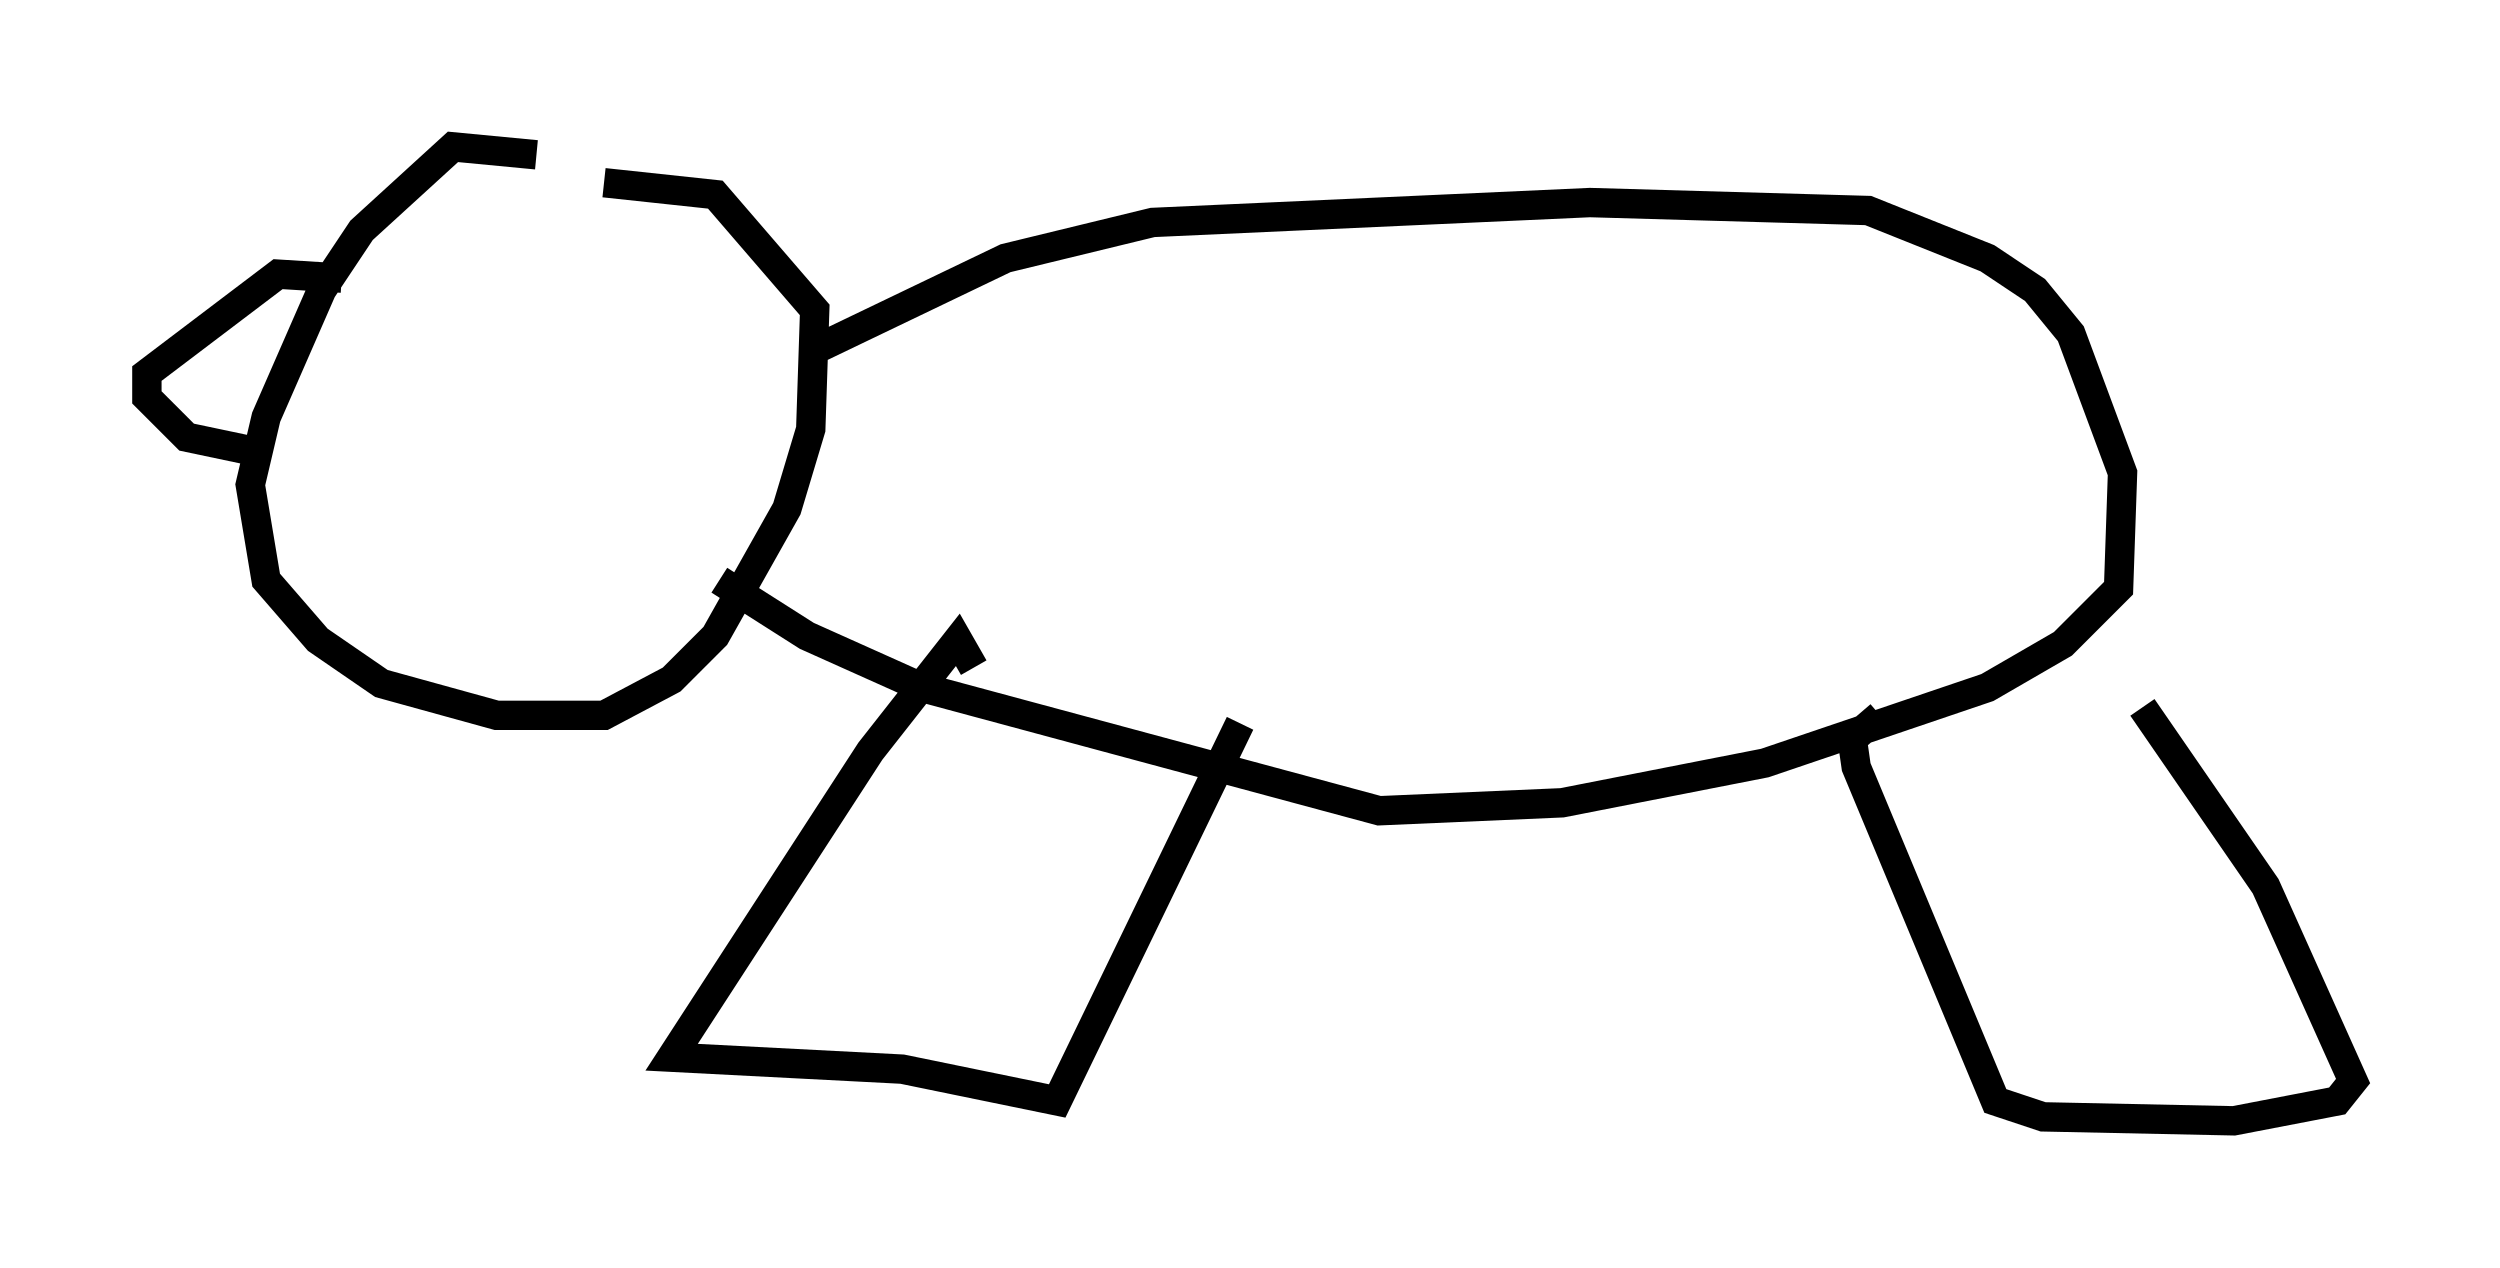 <?xml version="1.0" encoding="utf-8" ?>
<svg baseProfile="full" height="43.153" version="1.1" width="85.101" xmlns="http://www.w3.org/2000/svg" xmlns:ev="http://www.w3.org/2001/xml-events" xmlns:xlink="http://www.w3.org/1999/xlink"><defs /><rect fill="white" height="43.153" width="85.101" x="0" y="0" /><path d="M20.561, 6.488 m-2.3, -1.218 l-2.842, -0.271 -3.112, 2.842 l-1.353, 2.03 -1.894, 4.33 l-0.541, 2.3 0.541, 3.248 l1.759, 2.03 2.165, 1.488 l3.924, 1.083 3.654, 0.0 l2.3, -1.218 1.488, -1.488 l2.436, -4.33 0.812, -2.706 l0.135, -4.059 -3.383, -3.924 l-3.789, -0.406 m-8.931, 3.248 l-2.165, -0.135 -4.465, 3.383 l0.0, 0.812 1.353, 1.353 l2.571, 0.541 m18.538, -3.383 l6.766, -3.248 5.007, -1.218 l14.885, -0.677 9.472, 0.271 l4.059, 1.624 1.624, 1.083 l1.218, 1.488 1.759, 4.736 l-0.135, 3.924 -1.894, 1.894 l-2.571, 1.488 -7.578, 2.571 l-6.901, 1.353 -6.225, 0.271 l-15.561, -4.195 -3.924, -1.759 l-2.977, -1.894 m8.66, 2.977 l-0.541, -0.947 -2.977, 3.789 l-6.766, 10.419 7.848, 0.406 l5.277, 1.083 6.225, -12.855 m21.786, -0.271 l-0.947, 0.812 0.135, 0.947 l4.736, 11.367 1.624, 0.541 l6.495, 0.135 3.518, -0.677 l0.541, -0.677 -2.977, -6.631 l-4.195, -6.089 " fill="none" stroke="black" stroke-width="1" /></svg>